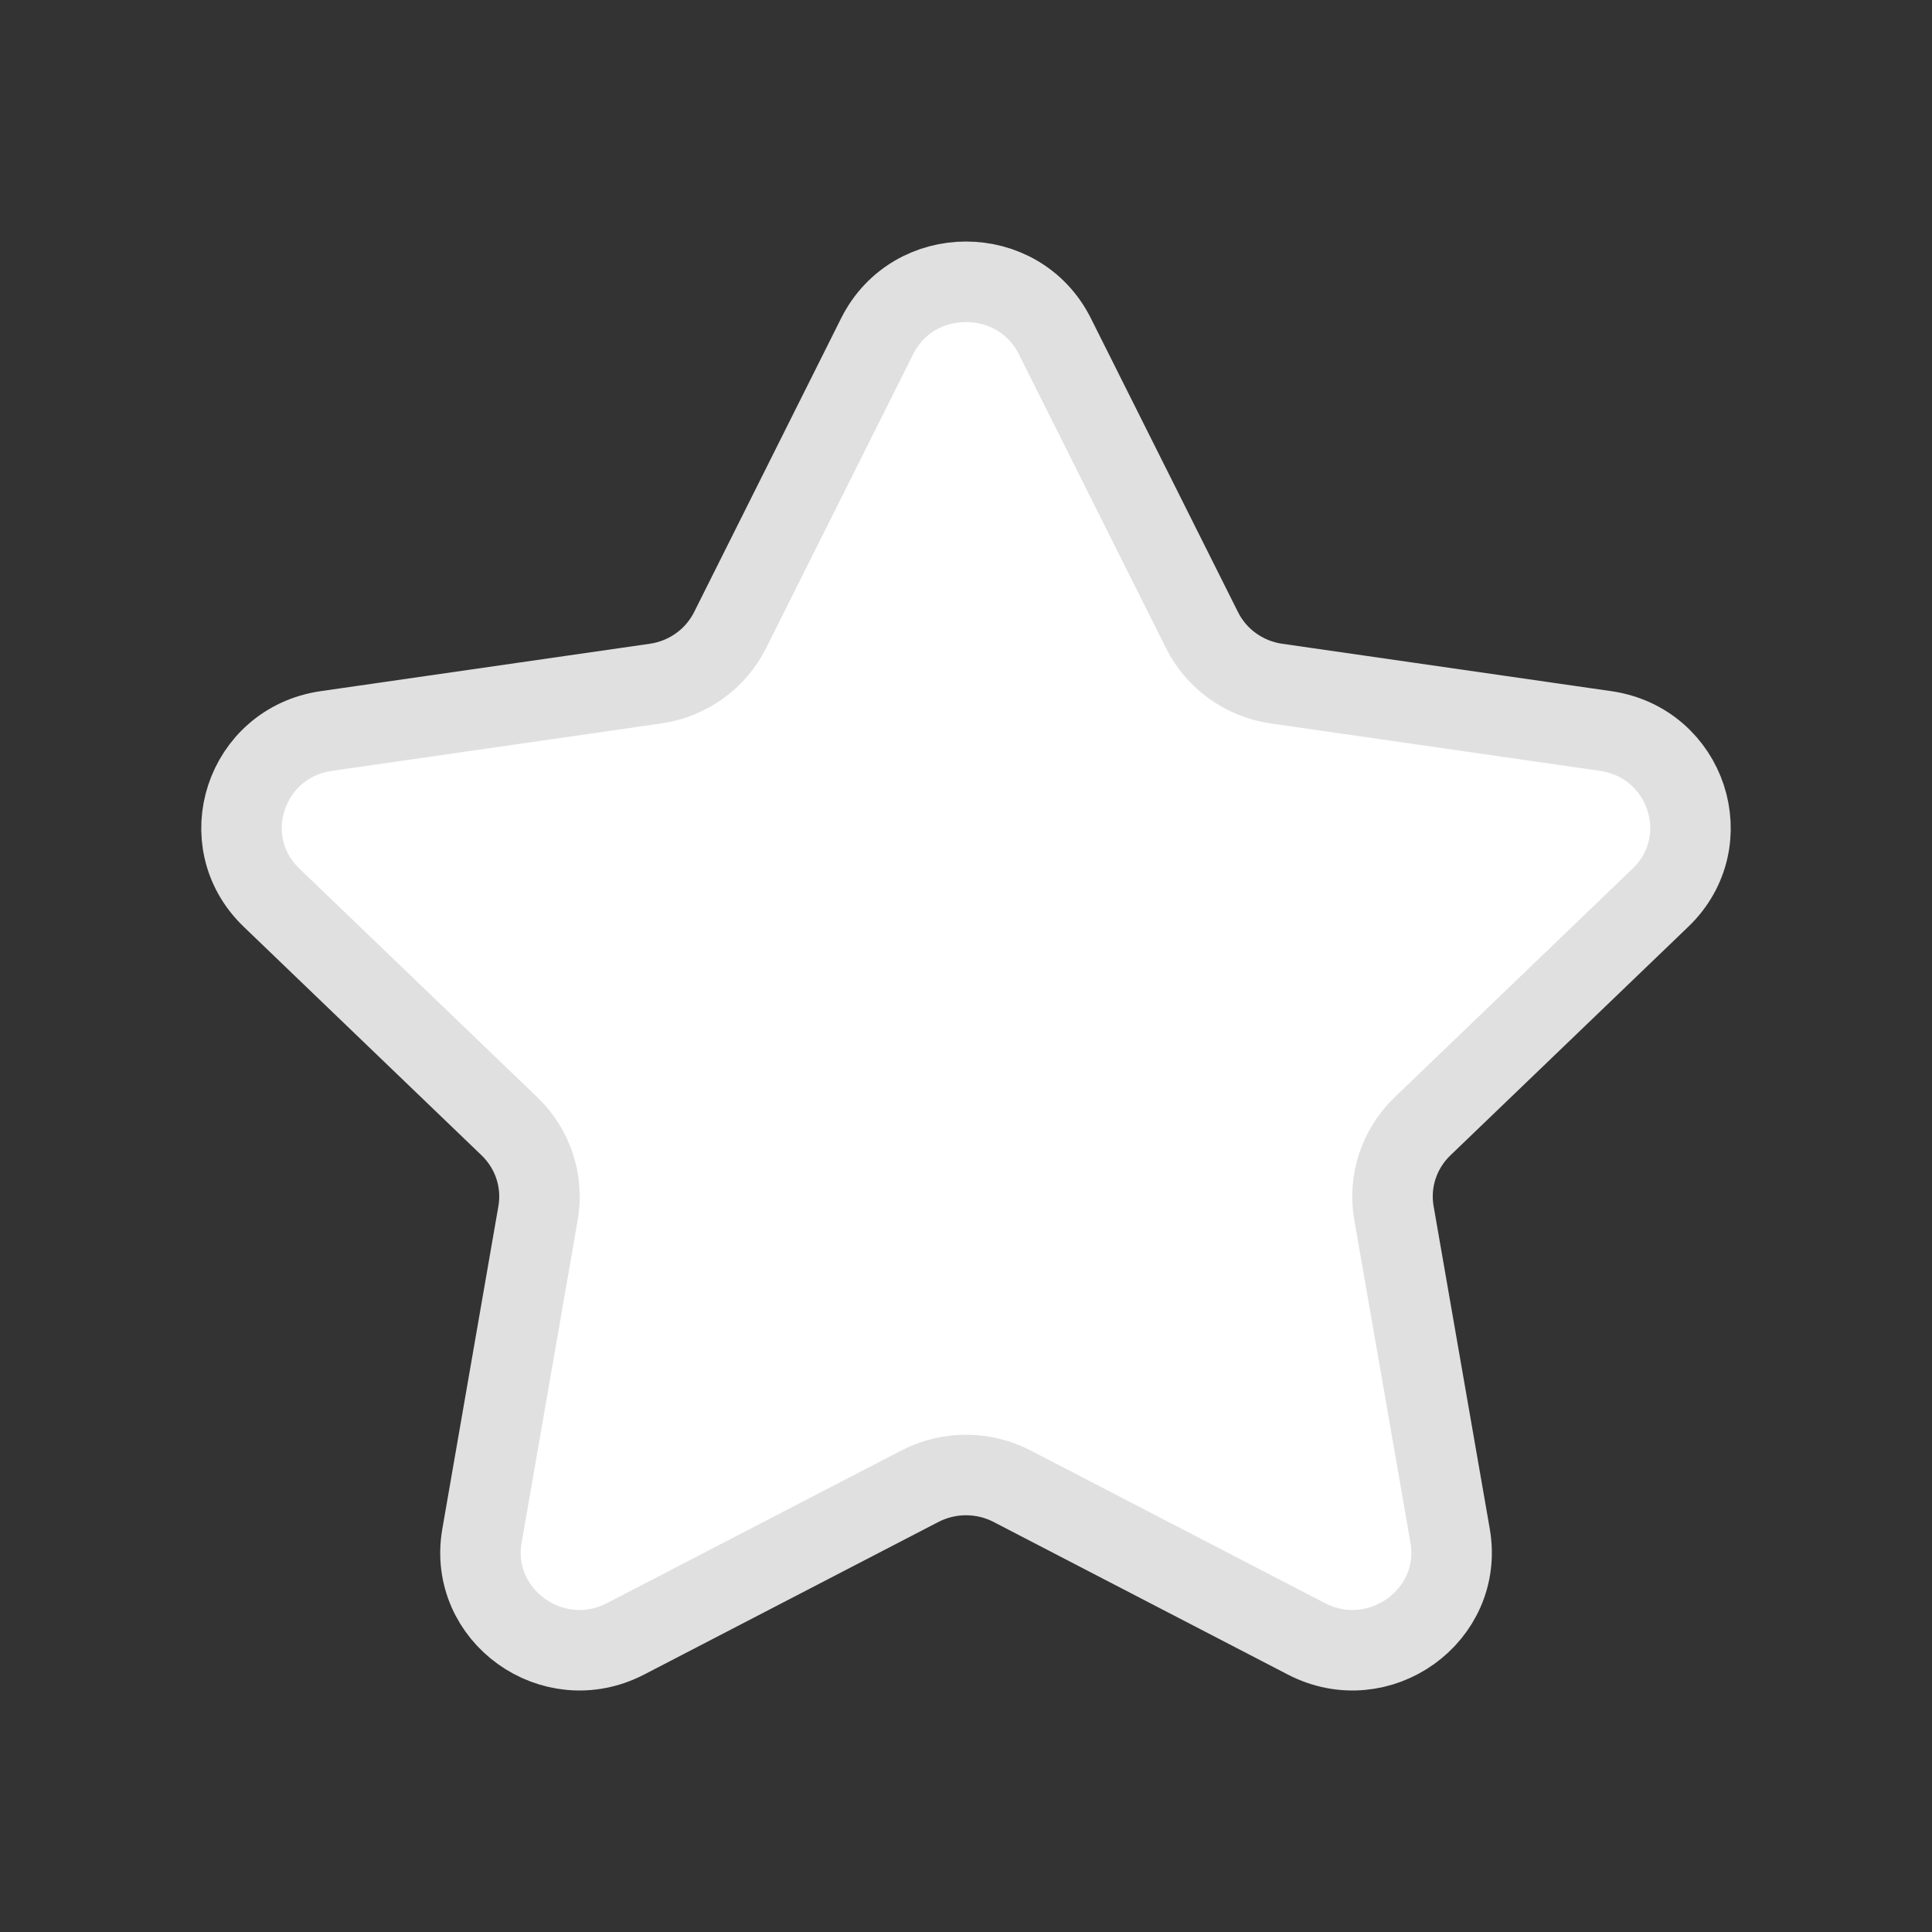 <svg width="36" height="36" viewBox="0 0 36 36" fill="none" xmlns="http://www.w3.org/2000/svg">
<rect x="0" y="0" width="36" height="36" fill="#333333" stroke="none"/>
<path fill-rule="evenodd" clip-rule="evenodd" d="M19.656 6.266L22.398 11.742C22.666 12.279 23.185 12.652 23.786 12.738L29.918 13.621C31.433 13.84 32.036 15.676 30.939 16.728L26.505 20.989C26.07 21.408 25.871 22.01 25.974 22.602L27.021 28.617C27.278 30.105 25.695 31.24 24.34 30.536L18.86 27.694C18.323 27.415 17.679 27.415 17.14 27.694L11.659 30.536C10.305 31.24 8.722 30.105 8.981 28.617L10.026 22.602C10.129 22.01 9.93 21.408 9.495 20.989L5.061 16.728C3.964 15.676 4.567 13.84 6.082 13.621L12.214 12.738C12.815 12.652 13.335 12.279 13.604 11.742L16.344 6.266C17.021 4.912 18.979 4.912 19.656 6.266Z" fill="white" stroke="#E0E0E0" stroke-width="1.5" stroke-linecap="round" stroke-linejoin="round"/>
</svg>
